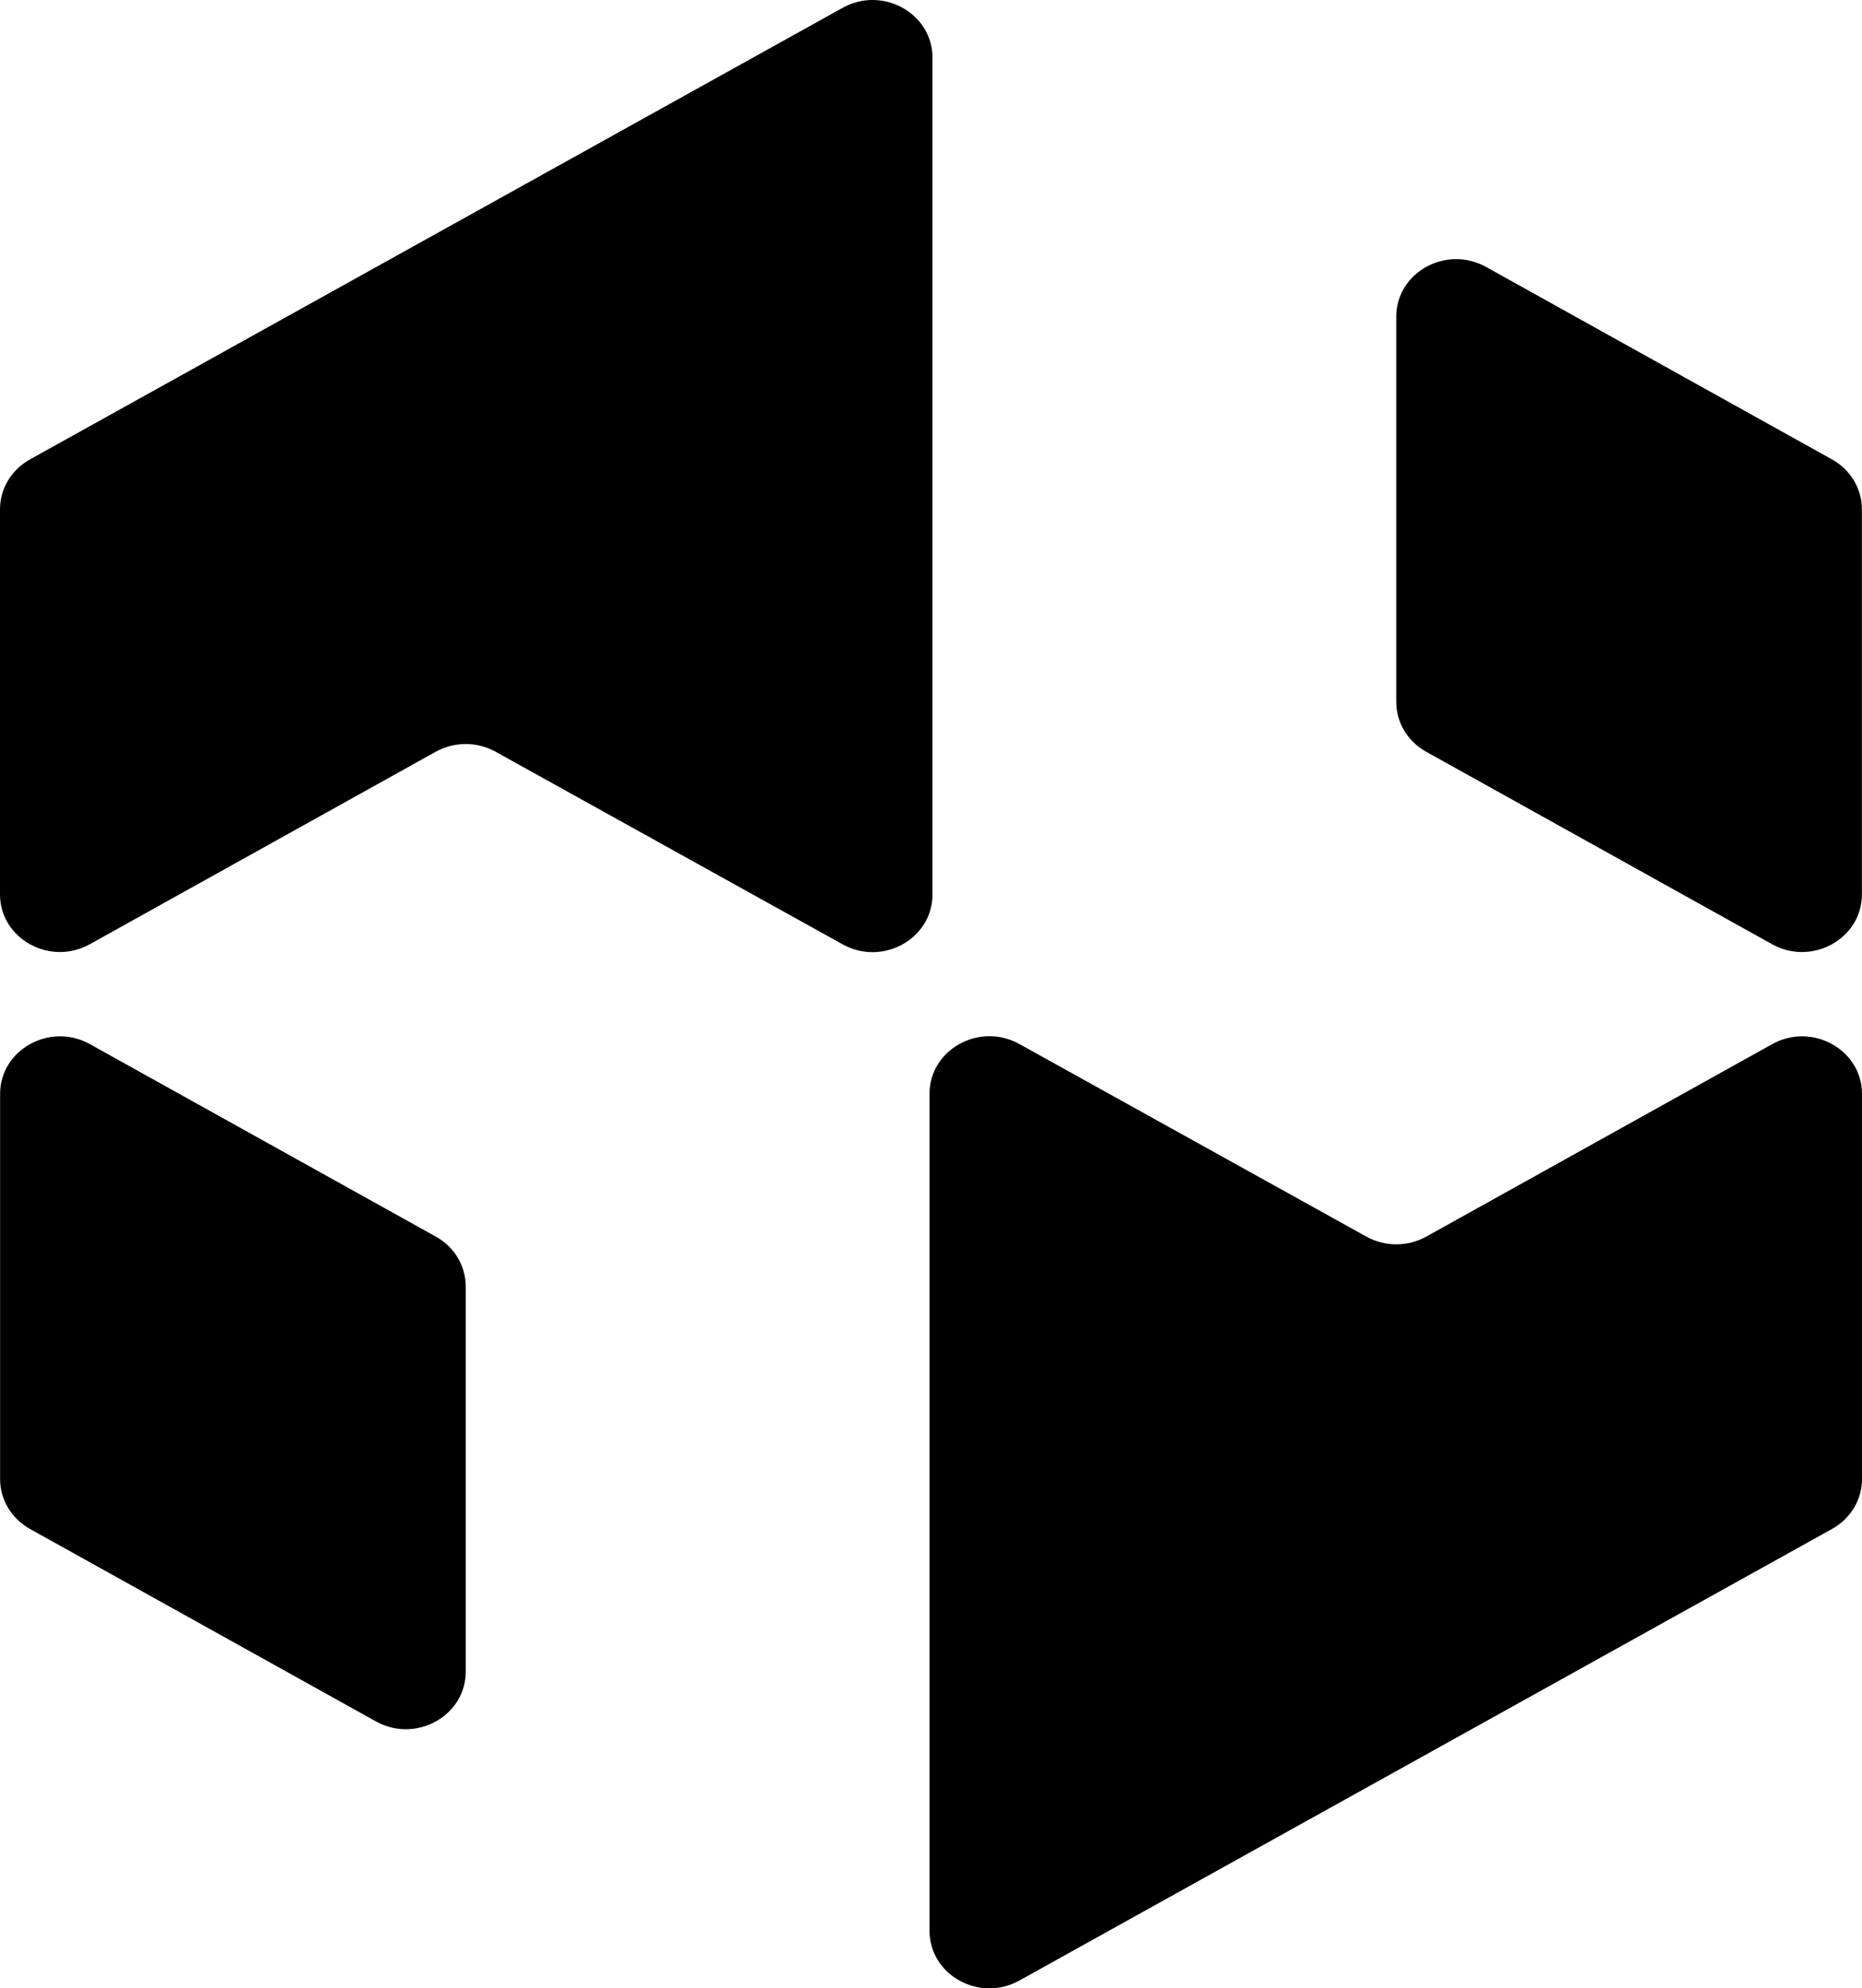 <svg width="59" height="63" viewBox="0 0 59 63" fill="none" xmlns="http://www.w3.org/2000/svg">
<path d="M47.088 8.458C45.824 7.755 44.242 8.632 44.242 10.037V22.239C44.242 22.891 44.603 23.492 45.189 23.818L56.151 29.917C57.415 30.62 58.997 29.742 58.997 28.338V16.135C58.997 15.484 58.636 14.883 58.05 14.556L47.088 8.458Z" fill="black"/>
<path d="M45.194 39.181C44.607 39.507 43.884 39.508 43.297 39.182L32.298 33.078C31.033 32.377 29.453 33.254 29.453 34.658V61.173C29.453 62.578 31.034 63.455 32.298 62.753L58.052 48.443C58.639 48.117 59 47.515 59 46.864V34.662C59 33.258 57.418 32.38 56.154 33.083L45.194 39.181Z" fill="black"/>
<path d="M11.912 54.542C13.176 55.245 14.758 54.368 14.758 52.963V40.761C14.758 40.109 14.397 39.508 13.811 39.182L2.849 33.083C1.585 32.38 0.003 33.258 0.003 34.662V46.865C0.003 47.516 0.364 48.117 0.95 48.444L11.912 54.542Z" fill="black"/>
<path d="M13.806 23.819C14.393 23.493 15.116 23.492 15.703 23.818L26.702 29.922C27.967 30.623 29.547 29.746 29.547 28.342V1.827C29.547 0.422 27.966 -0.455 26.701 0.247L0.948 14.557C0.361 14.883 0 15.485 0 16.136V28.338C0 29.742 1.582 30.62 2.846 29.917L13.806 23.819Z" fill="black"/>
</svg>
